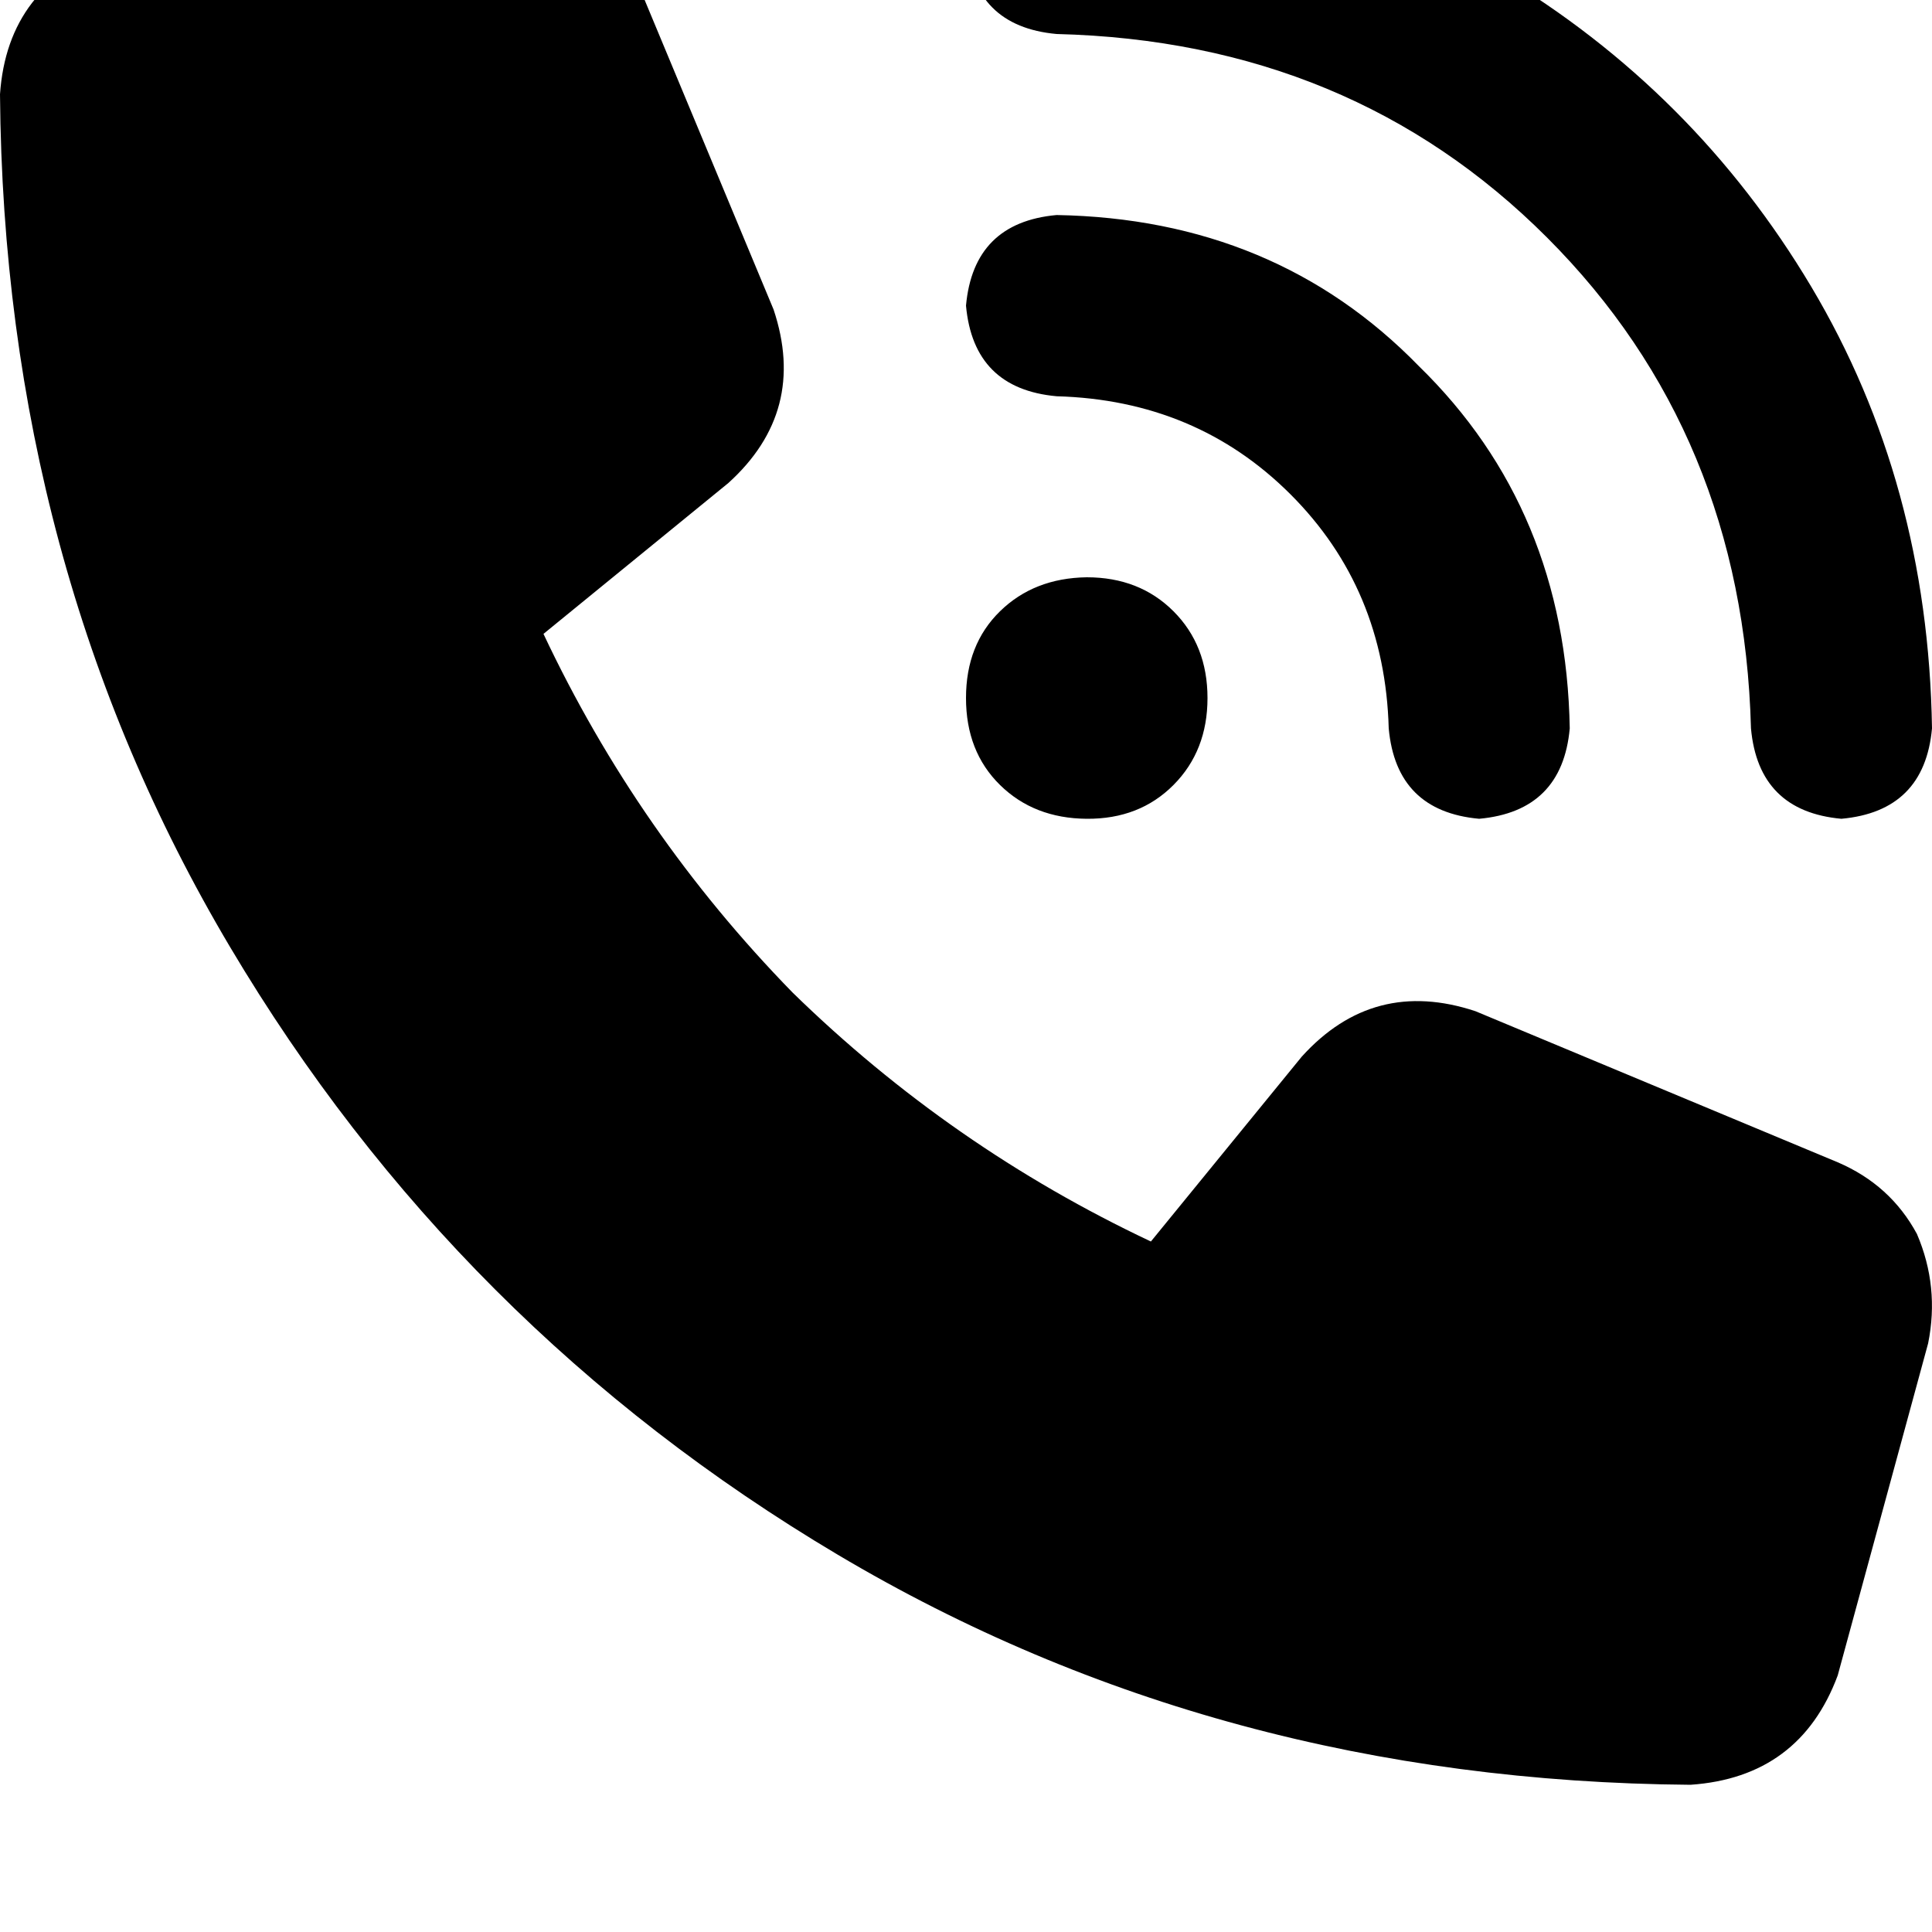 <svg height="1000" width="1000" xmlns="http://www.w3.org/2000/svg"><path d="M546.9 -76.2q126.9 2 228.5 62.5Q877 46.9 937.5 148.4 998 250 1000 377q-3.9 42.9 -46.9 46.8Q910.2 419.9 906.3 377q-4 -152.4 -105.5 -254T546.9 17.6q-43 -3.9 -46.9 -46.9 3.9 -43 46.9 -46.9zm15.6 375q27.3 0 44.9 17.6Q625 334 625 361.3t-17.6 45 -44.9 17.5 -44.9 -17.5 -17.6 -45 17.6 -44.9 44.9 -17.6zM500 158.2q3.9 -43 46.9 -46.9 113.3 2 187.5 78.2 76.1 74.2 78.1 187.5 -3.9 42.9 -46.9 46.8Q722.7 419.9 718.8 377q-2 -72.3 -50.8 -121.1T546.9 205.1q-43 -3.9 -46.9 -46.9zM230.5 -74.2q27.3 -5.9 54.7 5.8 25.3 11.8 37.1 41.1l78.1 187.5Q418 212.9 377 250l-95.7 78.1q48.8 103.5 128.9 185.6 82 80.1 185.5 128.9l78.1 -95.7q37.1 -41 89.9 -23.5l187.5 78.2q27.3 11.7 41 37.1 11.7 27.3 5.8 56.6l-46.8 171.9q-19.6 52.7 -76.2 56.6Q630.9 921.9 433.6 804.7T119.1 490.2 0 48.8Q3.9 -7.8 58.6 -27.3l171.9 -46.9z"/></svg>